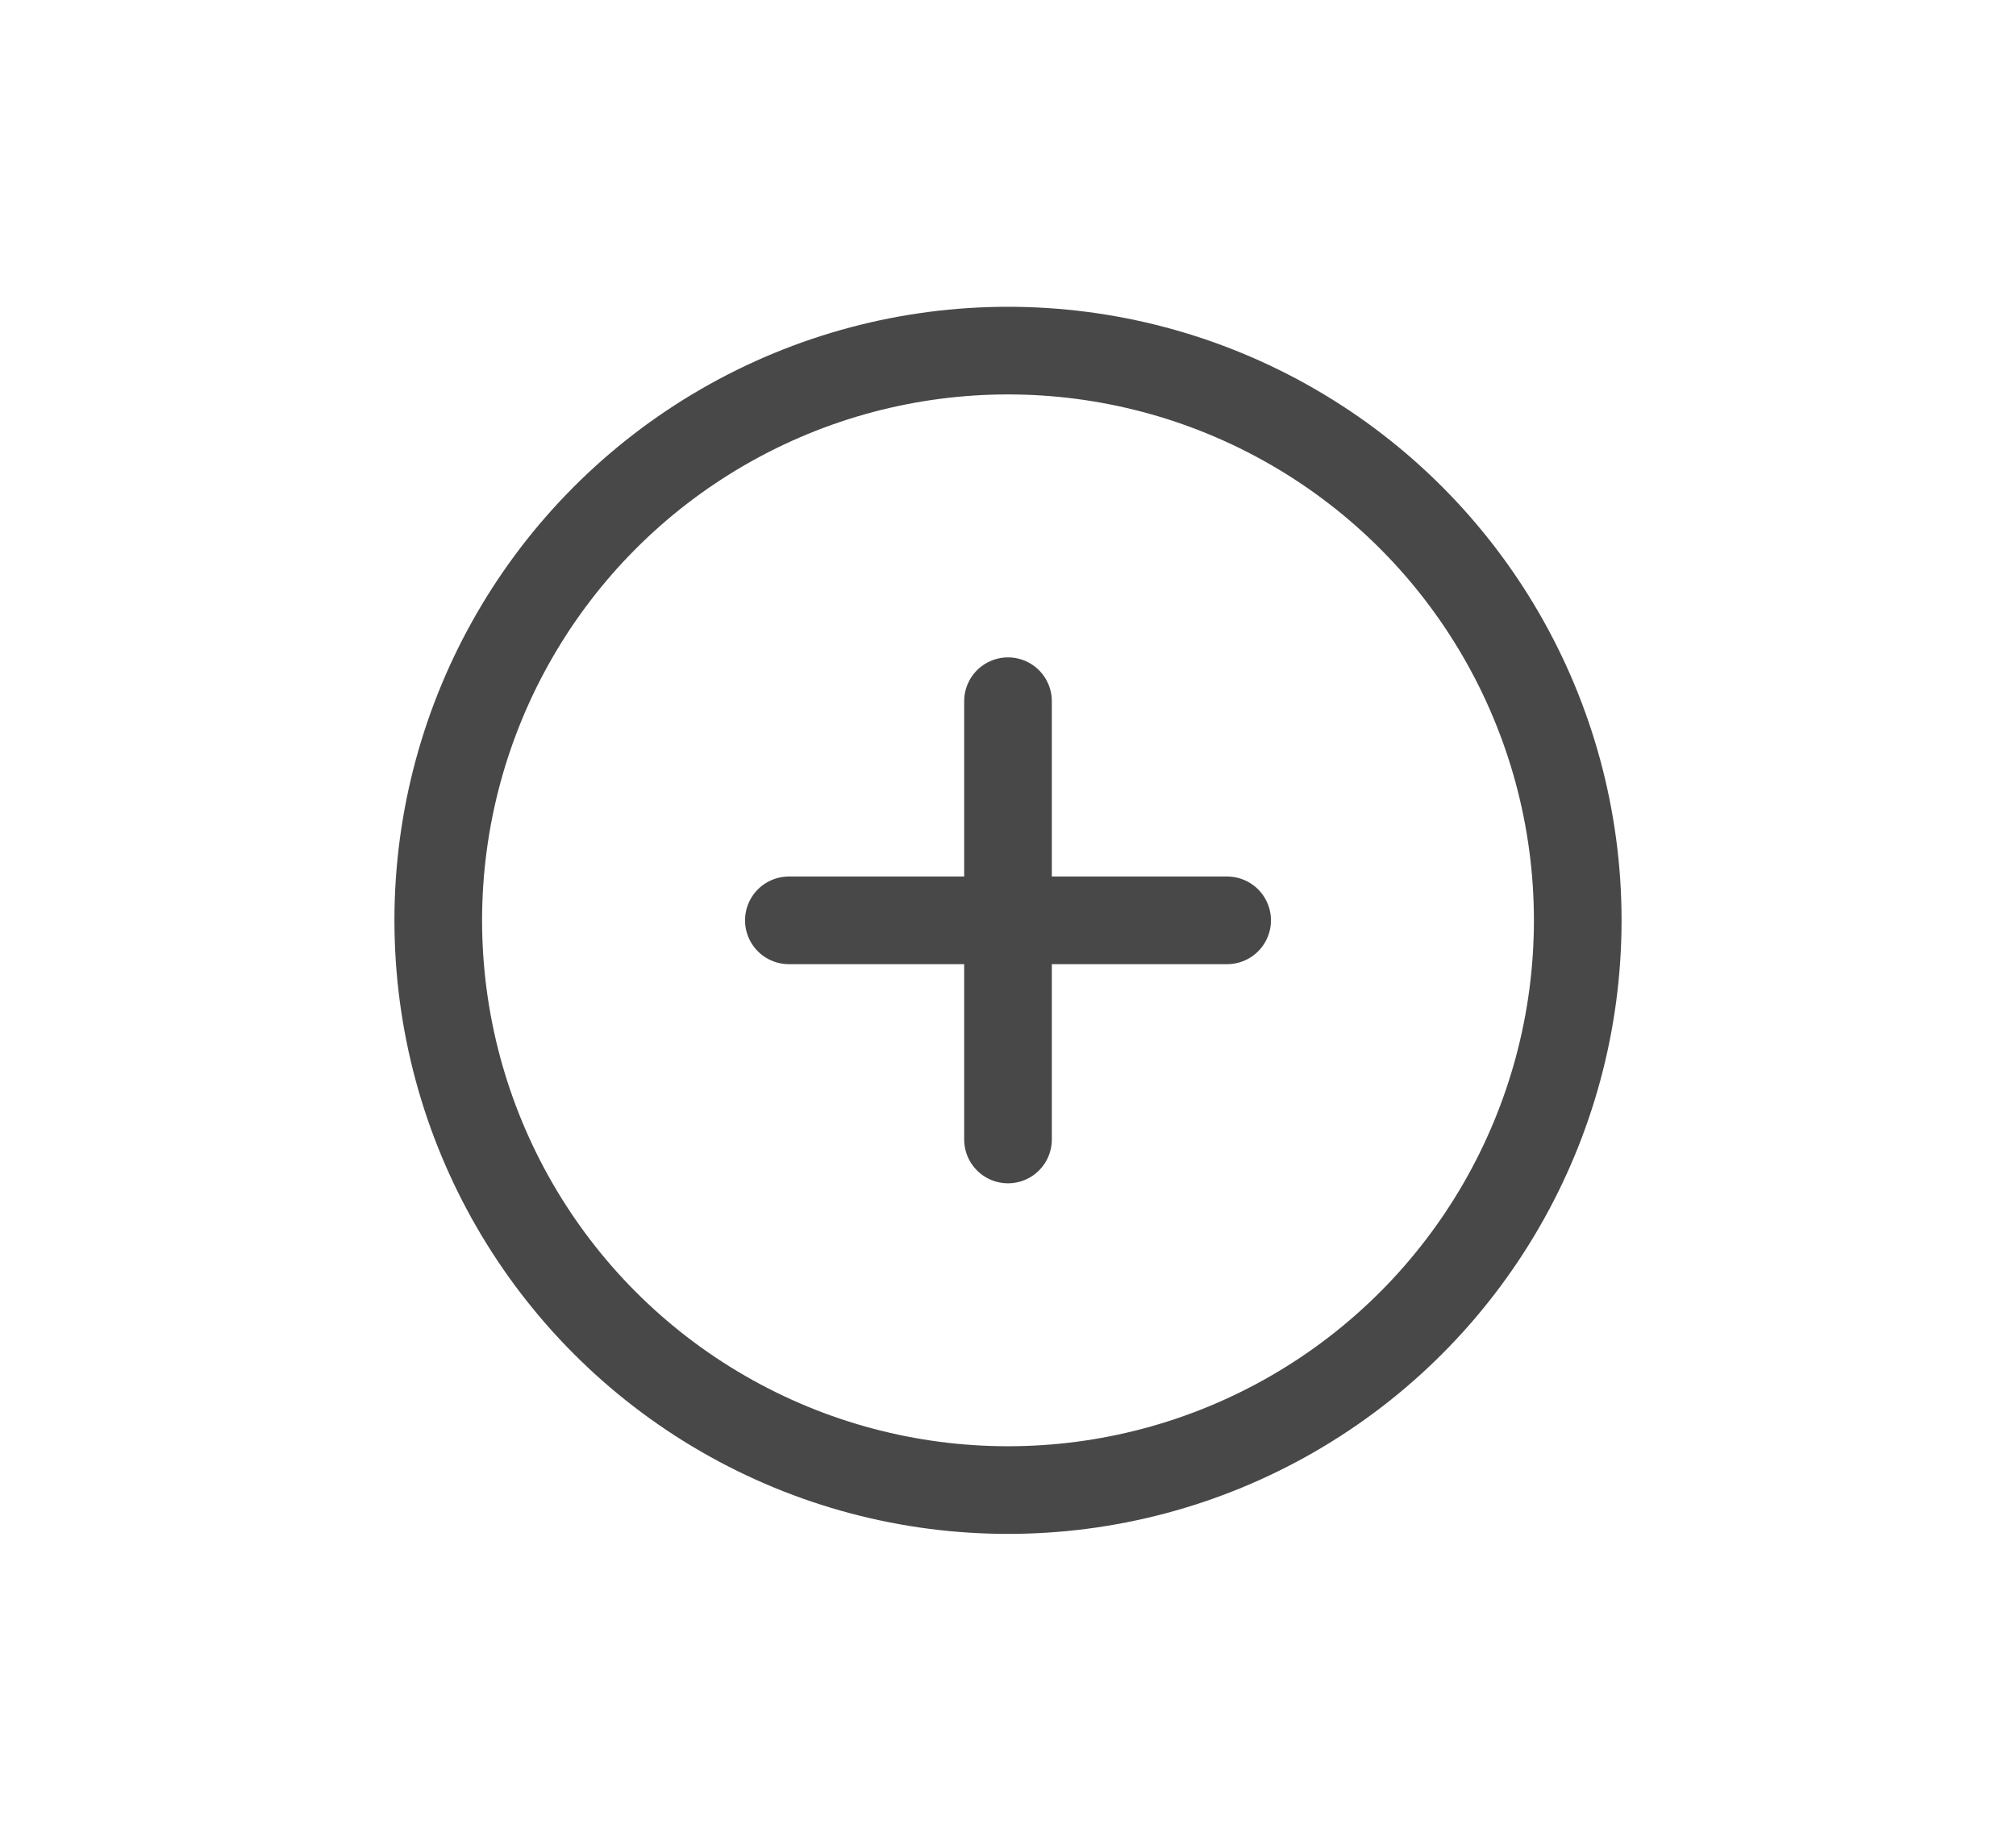 <svg height="21" viewBox="0 0 23 21" width="23" xmlns="http://www.w3.org/2000/svg"><g fill="none" fill-rule="evenodd" stroke="#484848" transform="translate(5 4)"><circle cx="6.5" cy="6.5" r="6.5"/><g stroke-linecap="round"><path d="m6.5 4v5"/><path d="m9 6.5h-5"/></g></g></svg>
